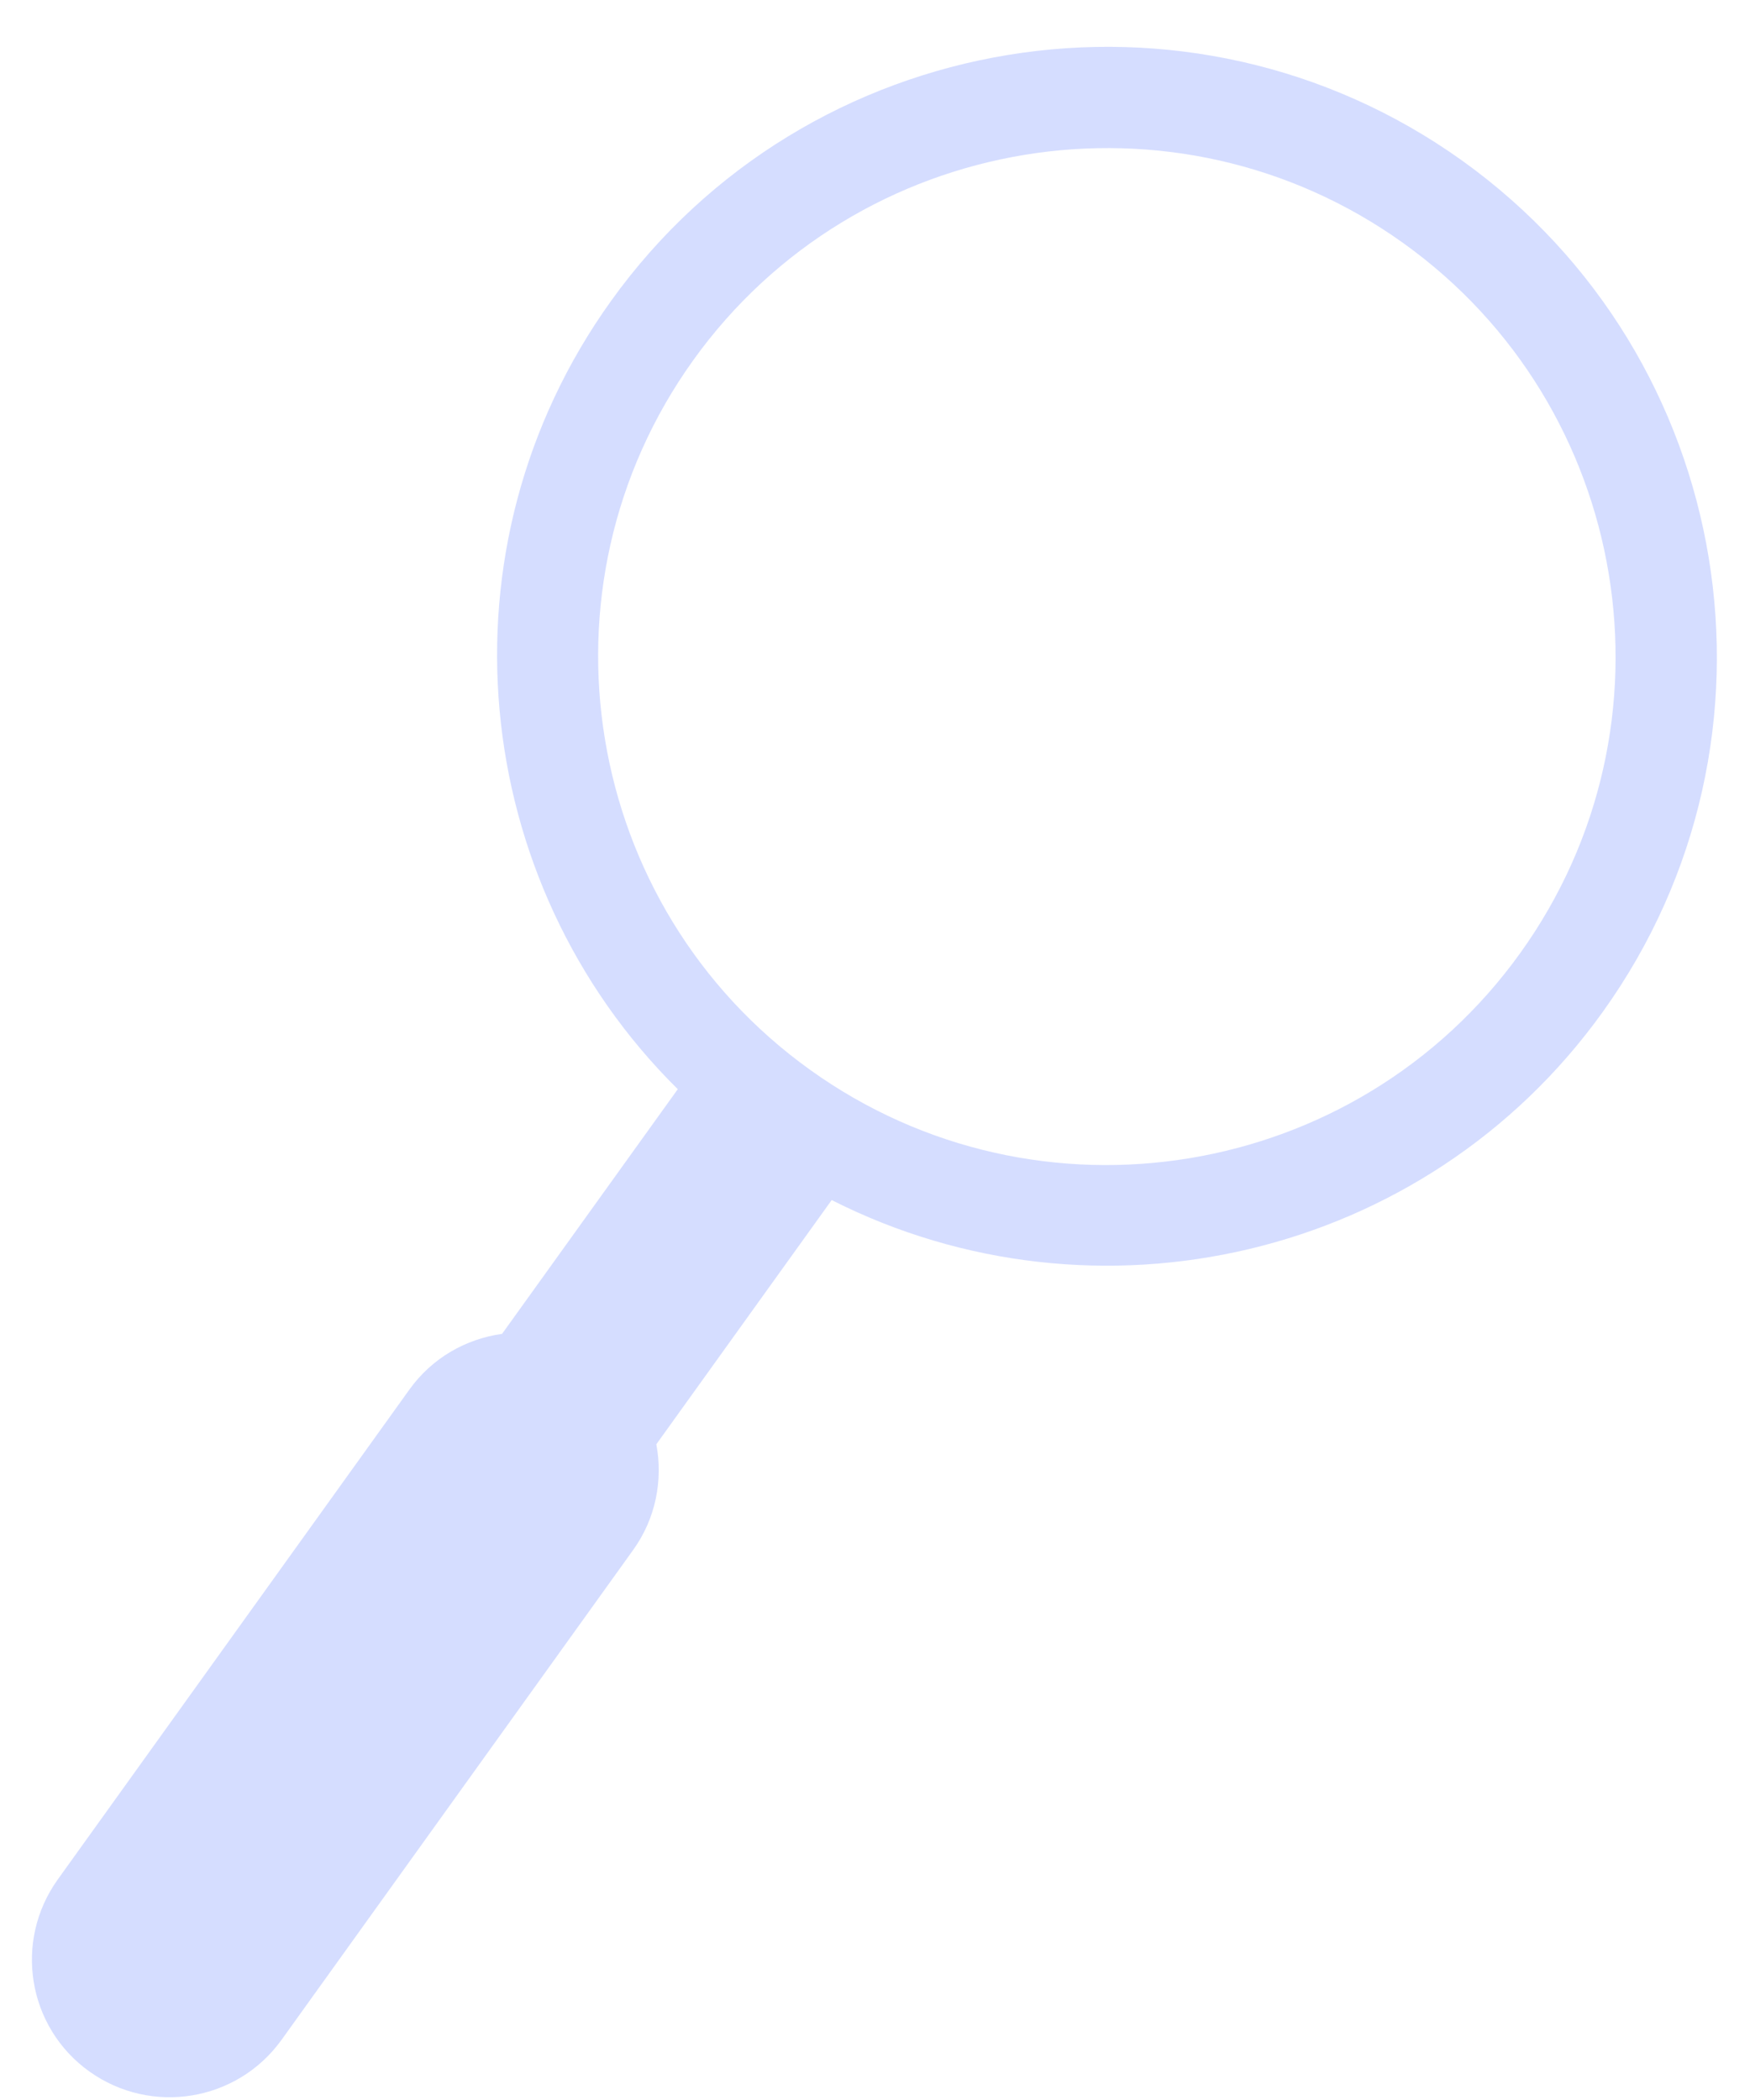 <?xml version="1.0" encoding="UTF-8" standalone="no"?><svg width='20' height='24' viewBox='0 0 20 24' fill='none' xmlns='http://www.w3.org/2000/svg'>
<path opacity='0.5' d='M18.317 11.565C20.558 8.443 19.839 4.081 16.715 1.839C13.591 -0.4 9.223 0.316 6.983 3.44C4.961 6.258 5.354 10.082 7.746 12.448L5.738 15.244C5.326 15.302 4.939 15.517 4.678 15.882L0.66 21.48C0.154 22.187 0.314 23.168 1.021 23.674C1.728 24.179 2.71 24.019 3.218 23.312L7.236 17.714C7.497 17.351 7.577 16.913 7.501 16.506L9.505 13.715C12.518 15.242 16.287 14.395 18.317 11.565ZM7.924 4.115C9.794 1.51 13.436 0.912 16.04 2.78C18.646 4.648 19.245 8.287 17.375 10.891C15.506 13.496 11.866 14.096 9.26 12.228C6.653 10.359 6.055 6.719 7.924 4.115Z' fill='#ADBCFF'/>
</svg>
